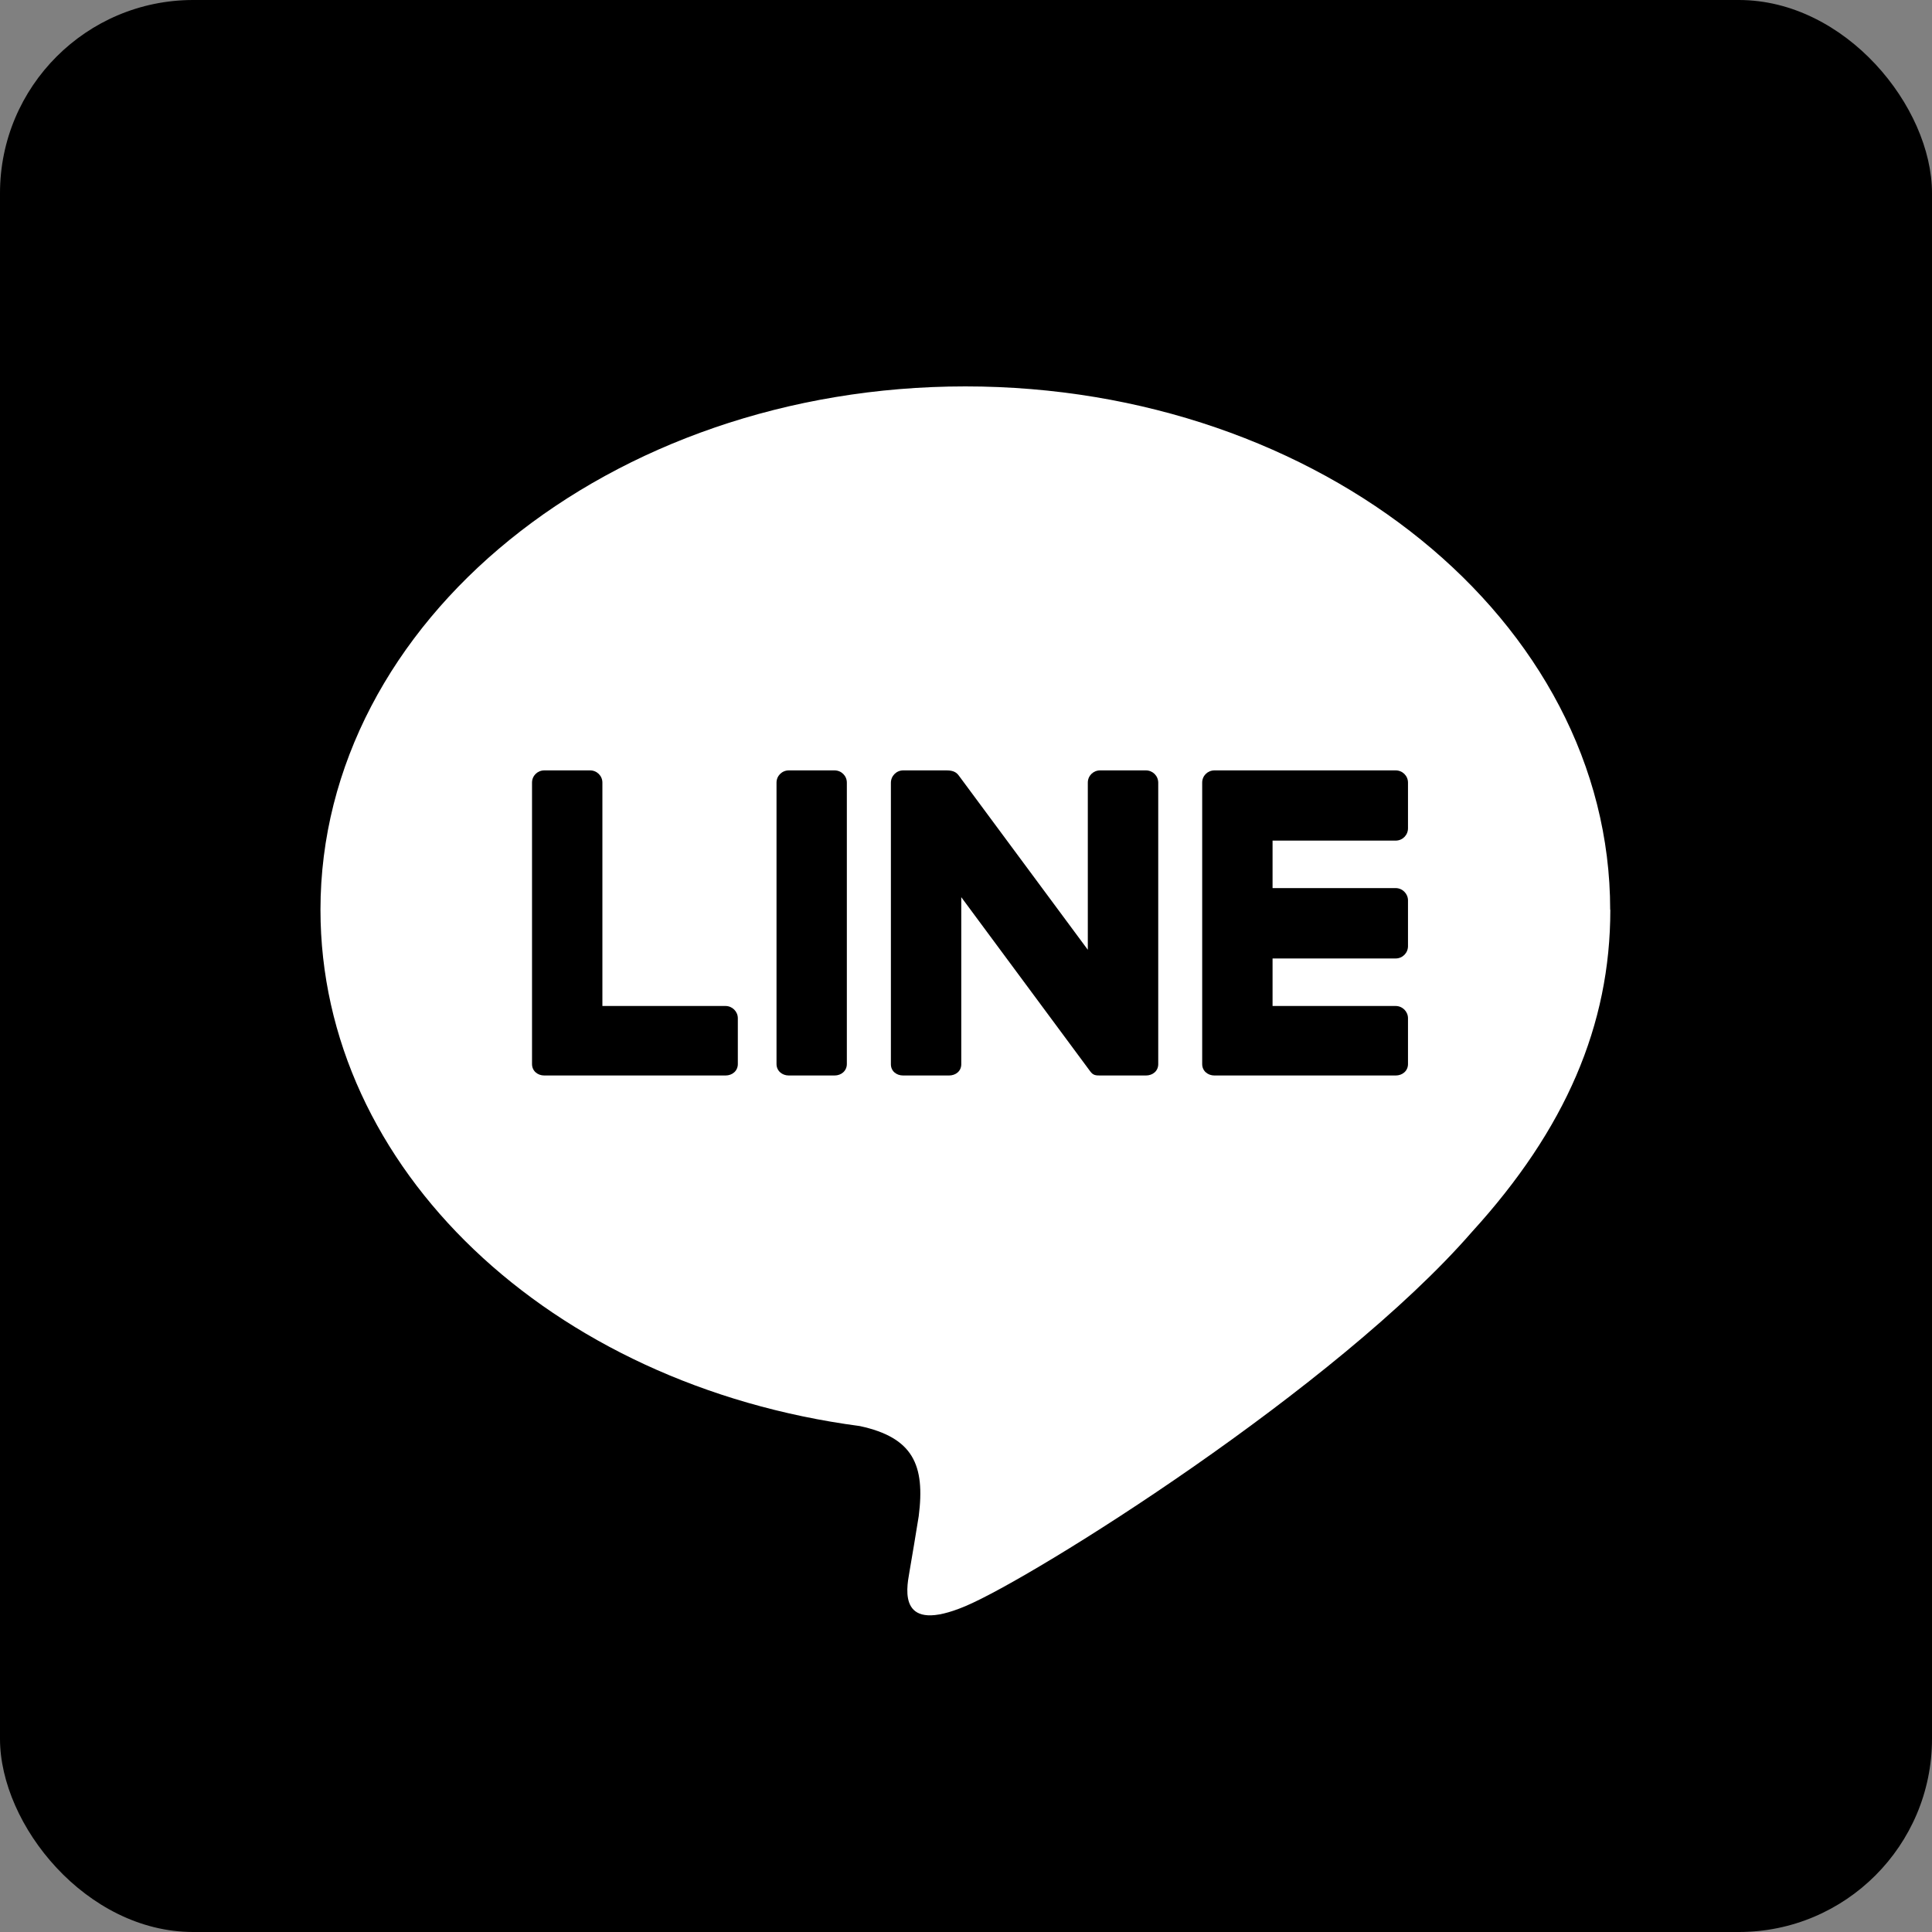 <svg width="40" height="40" viewBox="0 0 40 40" fill="none" xmlns="http://www.w3.org/2000/svg">
  <rect x="0" y="0" width="40" height="40" fill="#808080" stroke="none"/>
  <rect width="40" height="40" rx="4" fill="currentColor"/>
  <path fill-rule="evenodd" clip-rule="evenodd" d="M33.337 18.835C33.337 12.86 27.347 8 19.986 8C12.625 8 6.635 12.861 6.635 18.835C6.635 24.191 11.385 28.676 17.801 29.525C18.903 29.762 19.157 30.328 19.021 31.391C18.956 31.782 18.895 32.172 18.826 32.562C18.762 32.922 18.6 33.838 19.987 33.254C21.412 32.654 27.676 28.726 30.477 25.503C32.412 23.38 33.34 21.227 33.34 18.836L33.337 18.835ZM15.276 22.03C15.276 22.171 15.162 22.267 15.021 22.267H11.27C11.128 22.267 11.015 22.171 11.015 22.03V16.203C11.015 16.061 11.128 15.95 11.27 15.95H12.217C12.357 15.95 12.472 16.062 12.472 16.203V20.828H15.021C15.161 20.828 15.276 20.942 15.276 21.082V22.03ZM16.332 15.95H17.278C17.419 15.95 17.533 16.062 17.533 16.203V22.029C17.533 22.17 17.419 22.267 17.278 22.267H16.332C16.191 22.267 16.077 22.17 16.077 22.029V16.203C16.077 16.062 16.191 15.95 16.332 15.95ZM22.777 15.95H23.725C23.866 15.95 23.98 16.064 23.98 16.205V22.032C23.98 22.174 23.866 22.267 23.725 22.267H22.783C22.689 22.267 22.632 22.265 22.571 22.18L19.902 18.575V22.035C19.902 22.176 19.788 22.267 19.647 22.267H18.7C18.558 22.267 18.445 22.176 18.445 22.035V16.207C18.445 16.066 18.558 15.95 18.7 15.95H19.597C19.595 15.95 19.75 15.95 19.597 15.95C19.75 15.95 19.809 15.999 19.856 16.064L22.522 19.664V16.203C22.522 16.061 22.636 15.95 22.777 15.95ZM28.896 22.267C29.037 22.267 29.151 22.171 29.151 22.03V21.082C29.151 20.942 29.036 20.828 28.896 20.828H26.347V19.844H28.896C29.037 19.844 29.151 19.73 29.151 19.589V18.642C29.151 18.503 29.036 18.387 28.896 18.387H26.347V17.404H28.896C29.037 17.404 29.151 17.29 29.151 17.149V16.203C29.151 16.062 29.036 15.95 28.896 15.95H25.145C25.003 15.95 24.89 16.061 24.89 16.203V22.03C24.89 22.171 25.003 22.267 25.145 22.267H28.896Z" fill="white"/>
</svg>
